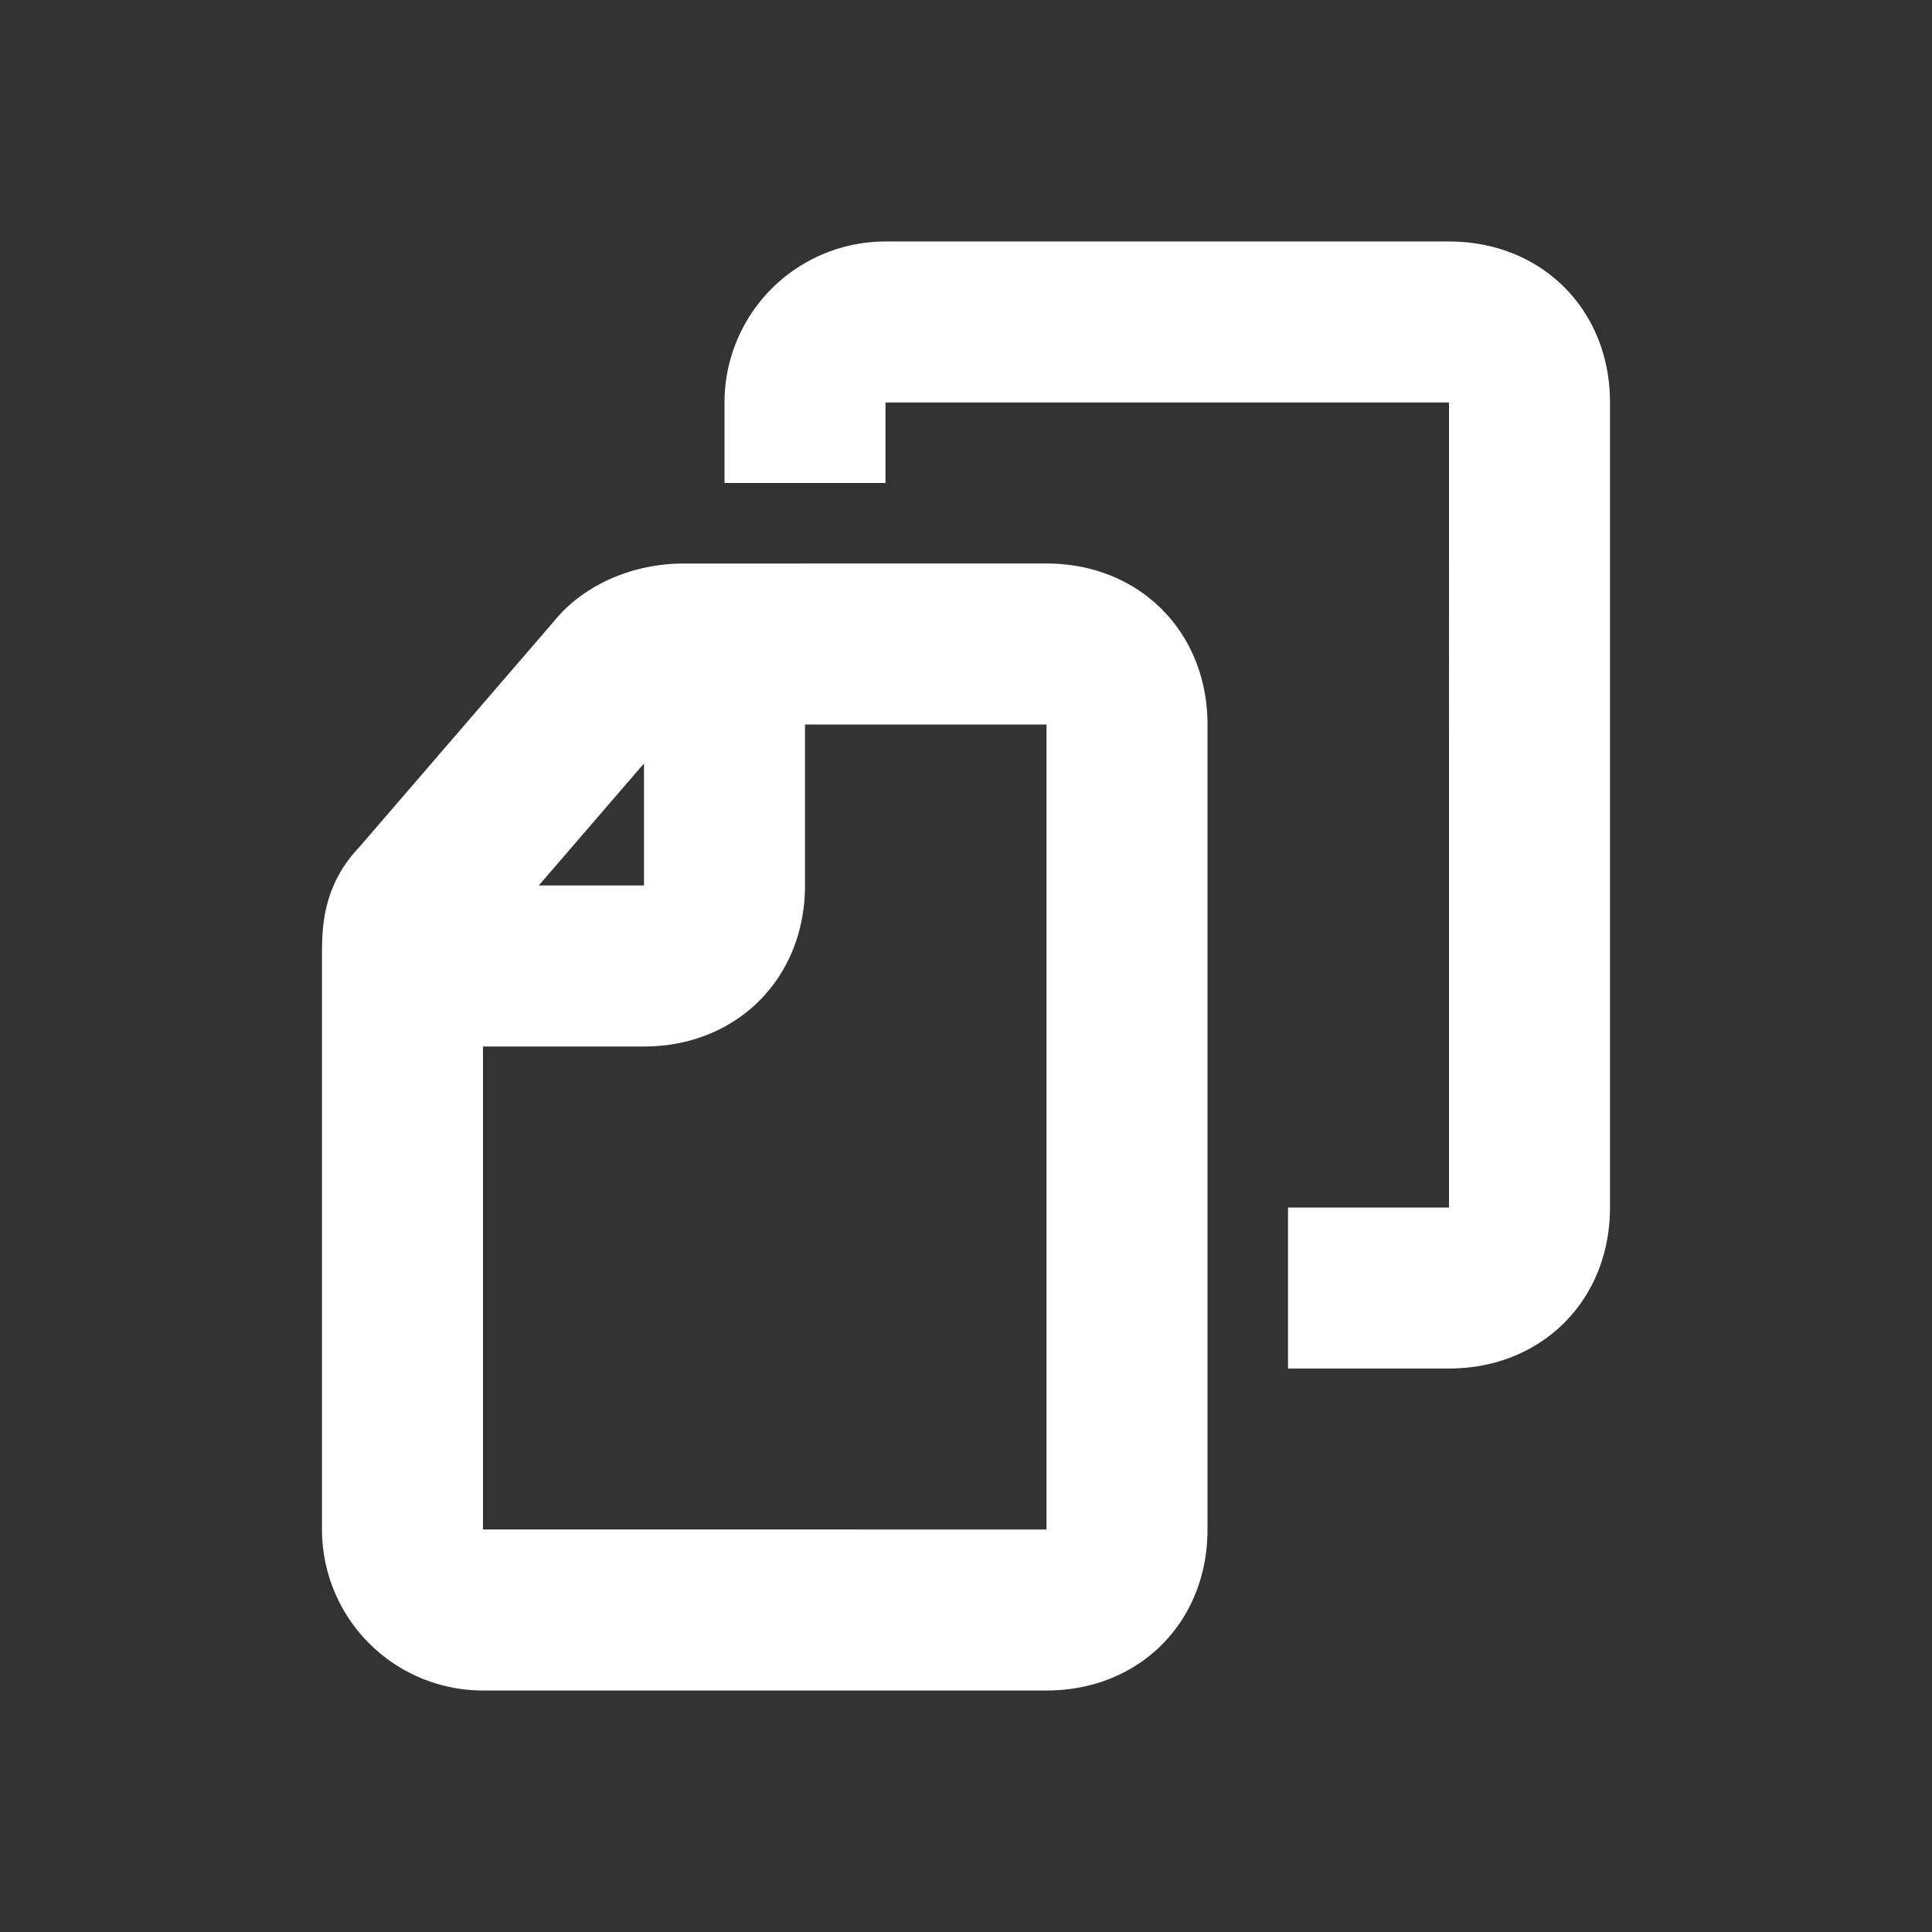 <svg
  aria-hidden="true"
  xmlns="http://www.w3.org/2000/svg"
  fill="none"
  viewBox="0 0 24 24"
>
  <rect x="0" y="0" width="24" height="24" fill="#333333" stroke="none"/>
  <path
    stroke="white"
    stroke-linejoin="round"
    stroke-width="2"
    d="M9 8v3c0 .6-.4 1-1 1H5m11 4h2c.6 0 1-.4 1-1V5c0-.6-.4-1-1-1h-7a1 1 0 0 0-1 1v1m4 3v10c0 .6-.4 1-1 1H6a1 1 0 0 1-1-1v-7.1c0-.3 0-.5.2-.7l2.5-2.9c.2-.2.5-.3.8-.3H13c.6 0 1 .4 1 1Z"
  />
</svg>
